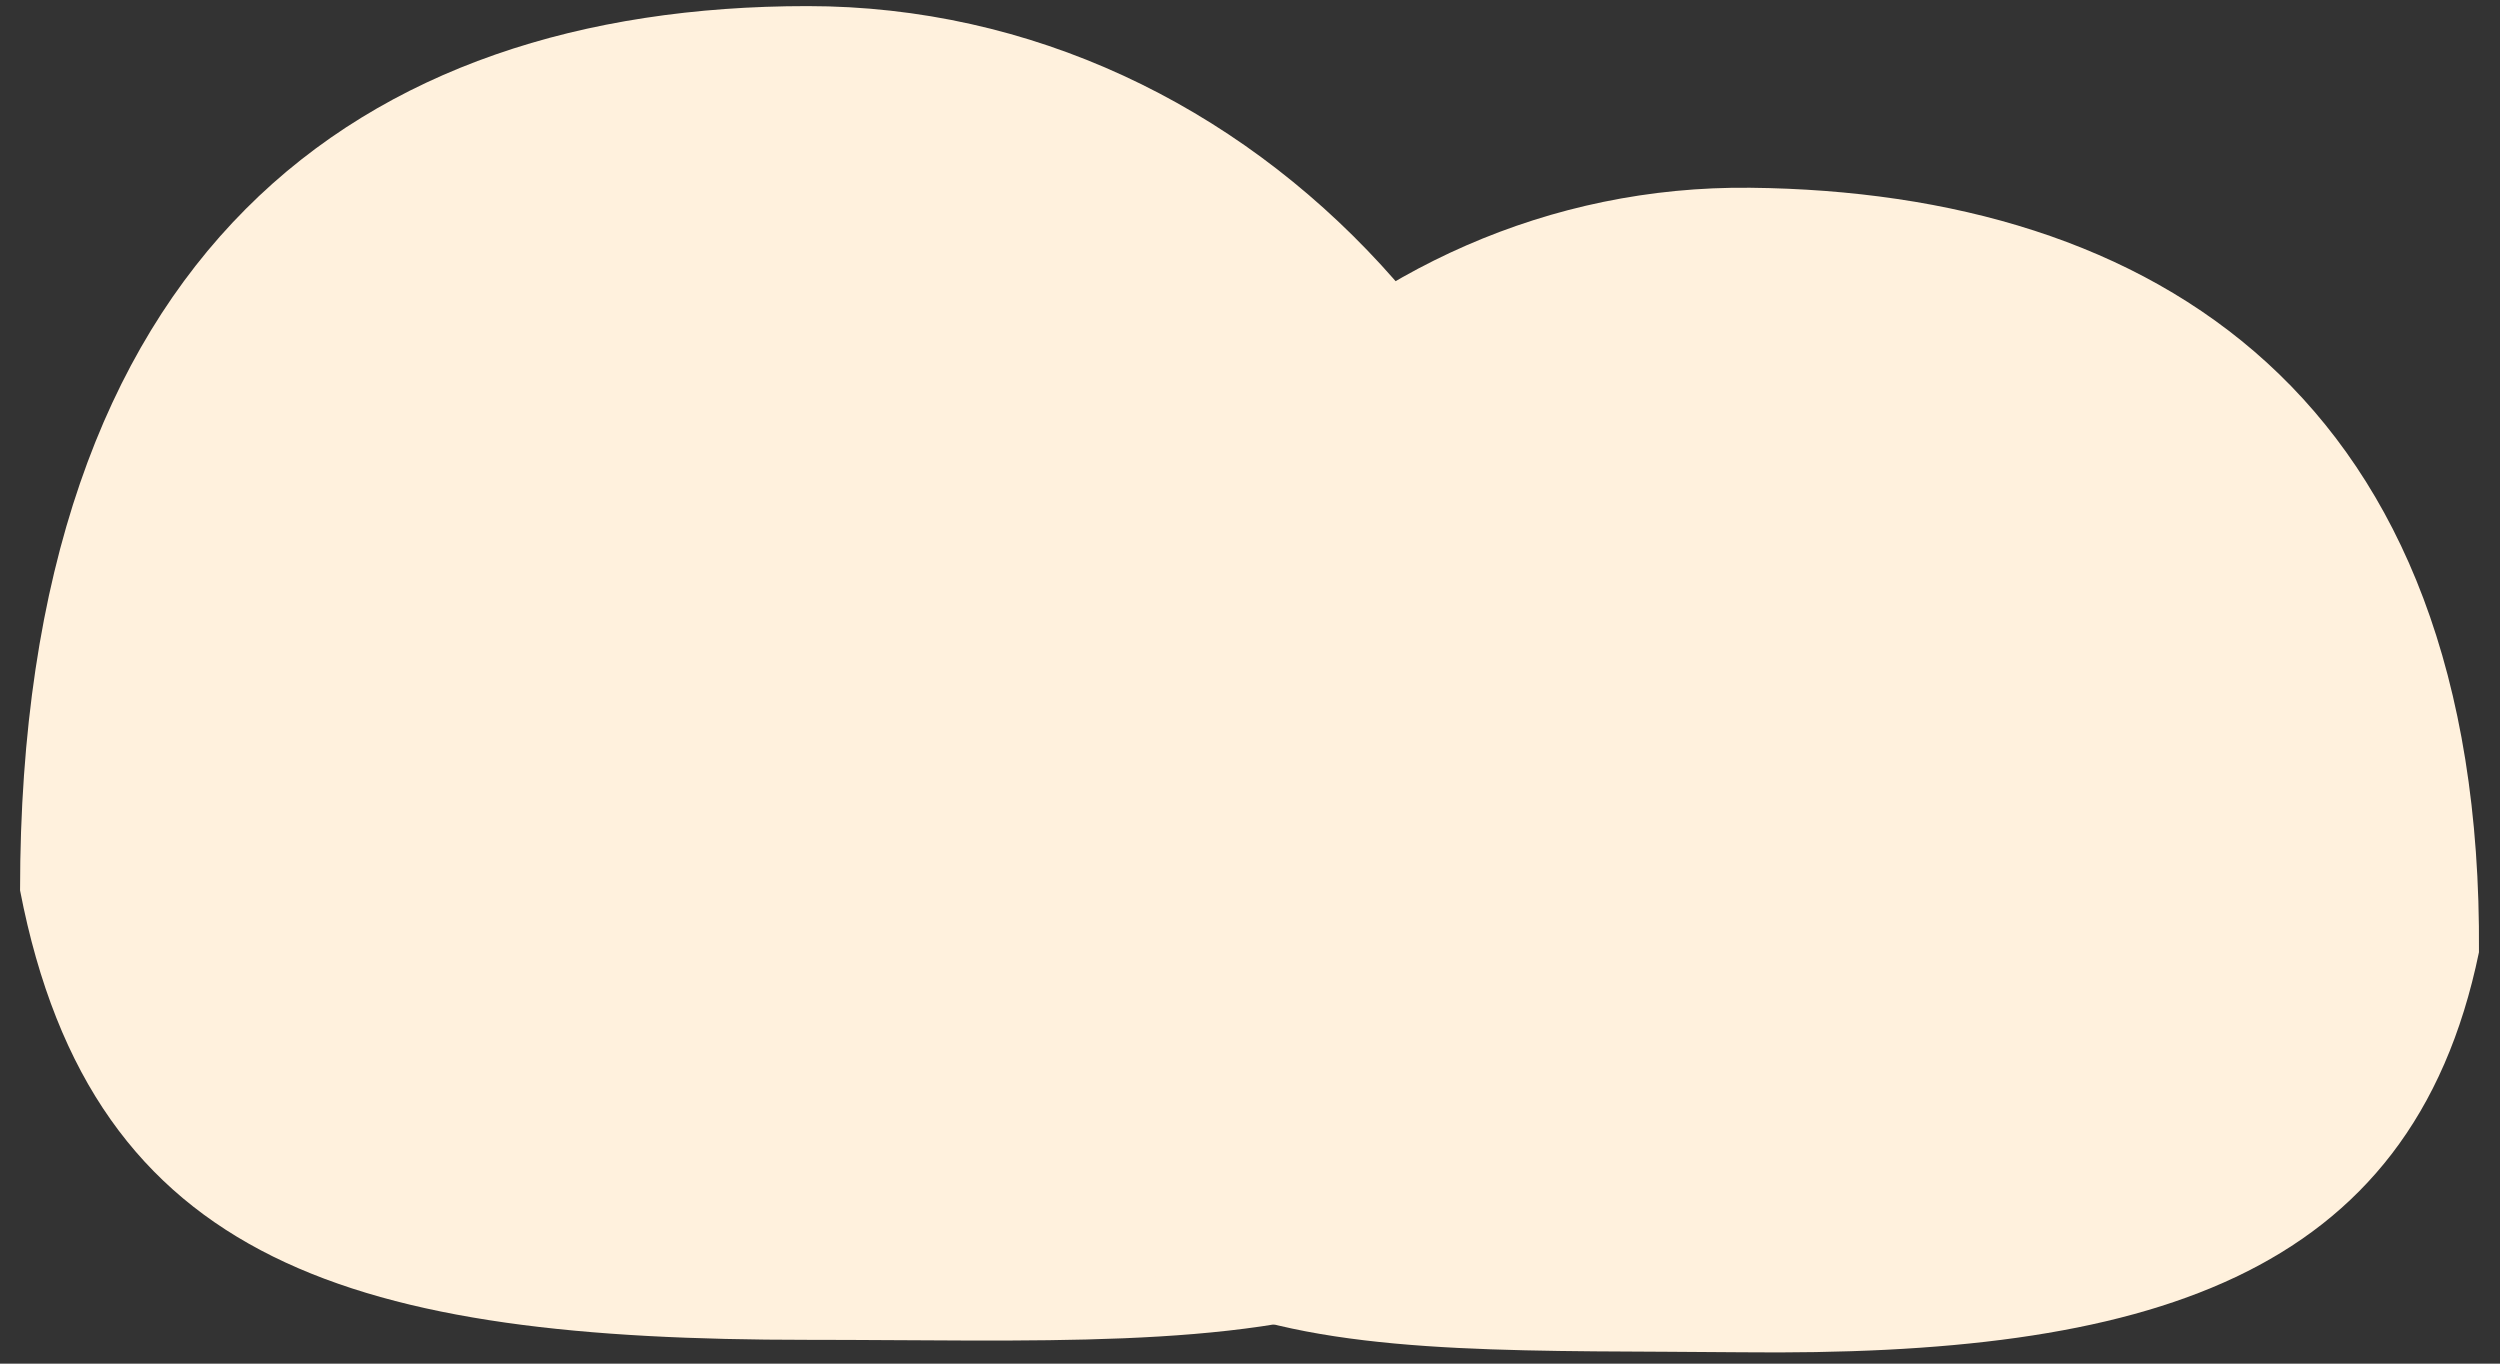 <svg width="77" height="42" viewBox="0 0 77 42" fill="none" xmlns="http://www.w3.org/2000/svg">
<rect x="0" y="0" width="77" height="42" fill="#333333" stroke="none"/>
<path d="M49.864 27.425C49.864 42.468 38.673 41.267 24.868 41.267C11.063 41.267 2.857 39.034 0.618 27.425C0.618 7.779 11.063 0.188 24.868 0.188C38.673 0.188 49.864 12.383 49.864 27.425Z" fill="#FFF1DD"/>
<path d="M31.299 29.328C31.202 42.463 41.254 41.52 53.644 41.65C66.034 41.781 74.268 39.444 76.352 29.328C76.478 12.174 66.297 5.913 53.907 5.783C41.518 5.652 31.395 16.194 31.299 29.328Z" fill="#FFF1DD"/>
</svg>
